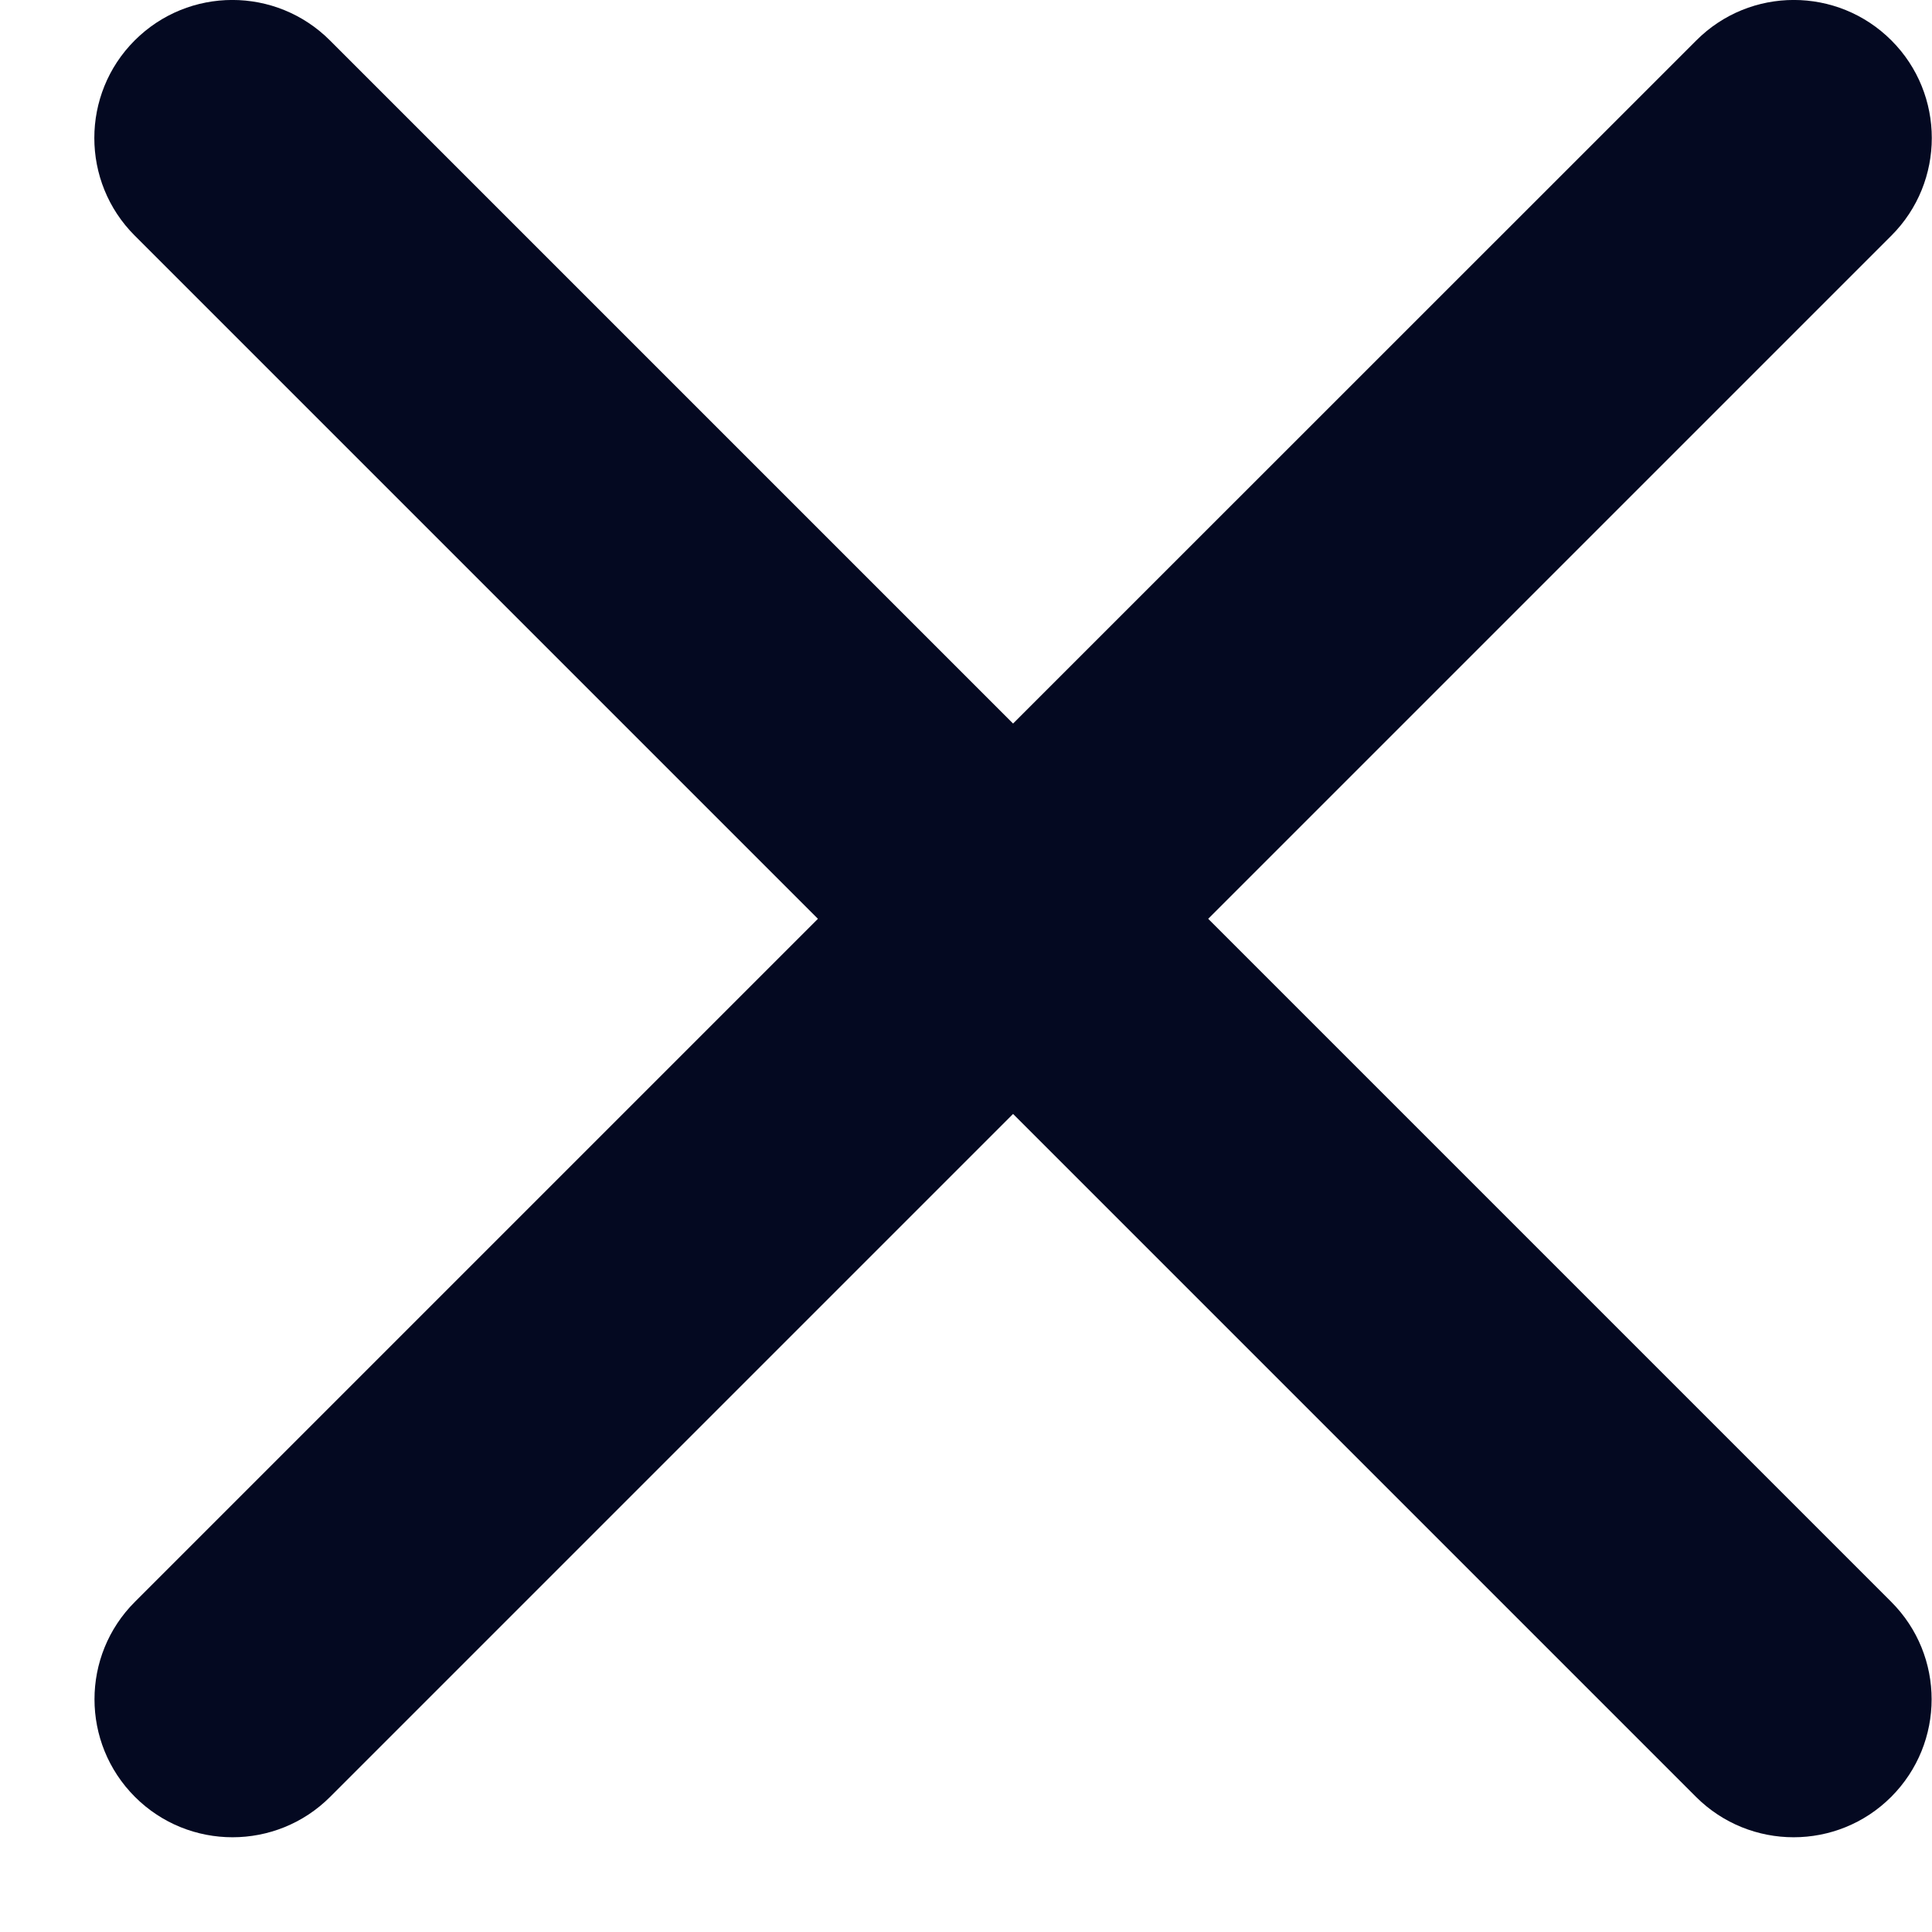 <svg width="14" height="14" viewBox="0 0 14 14" fill="none" xmlns="http://www.w3.org/2000/svg">
<path fill-rule="evenodd" clip-rule="evenodd" d="M13.704 13.021C14.095 12.63 14.095 11.997 13.704 11.607L8.755 6.658L13.706 1.707C14.096 1.317 14.096 0.683 13.706 0.293C13.315 -0.098 12.682 -0.098 12.292 0.293L7.341 5.243L2.391 0.293C2 -0.098 1.367 -0.098 0.976 0.293C0.586 0.683 0.586 1.317 0.976 1.707L5.927 6.658L0.978 11.607C0.587 11.997 0.587 12.63 0.978 13.021C1.368 13.411 2.002 13.411 2.392 13.021L7.341 8.072L12.29 13.021C12.681 13.411 13.314 13.411 13.704 13.021Z" fill="#040921"/>
</svg>
